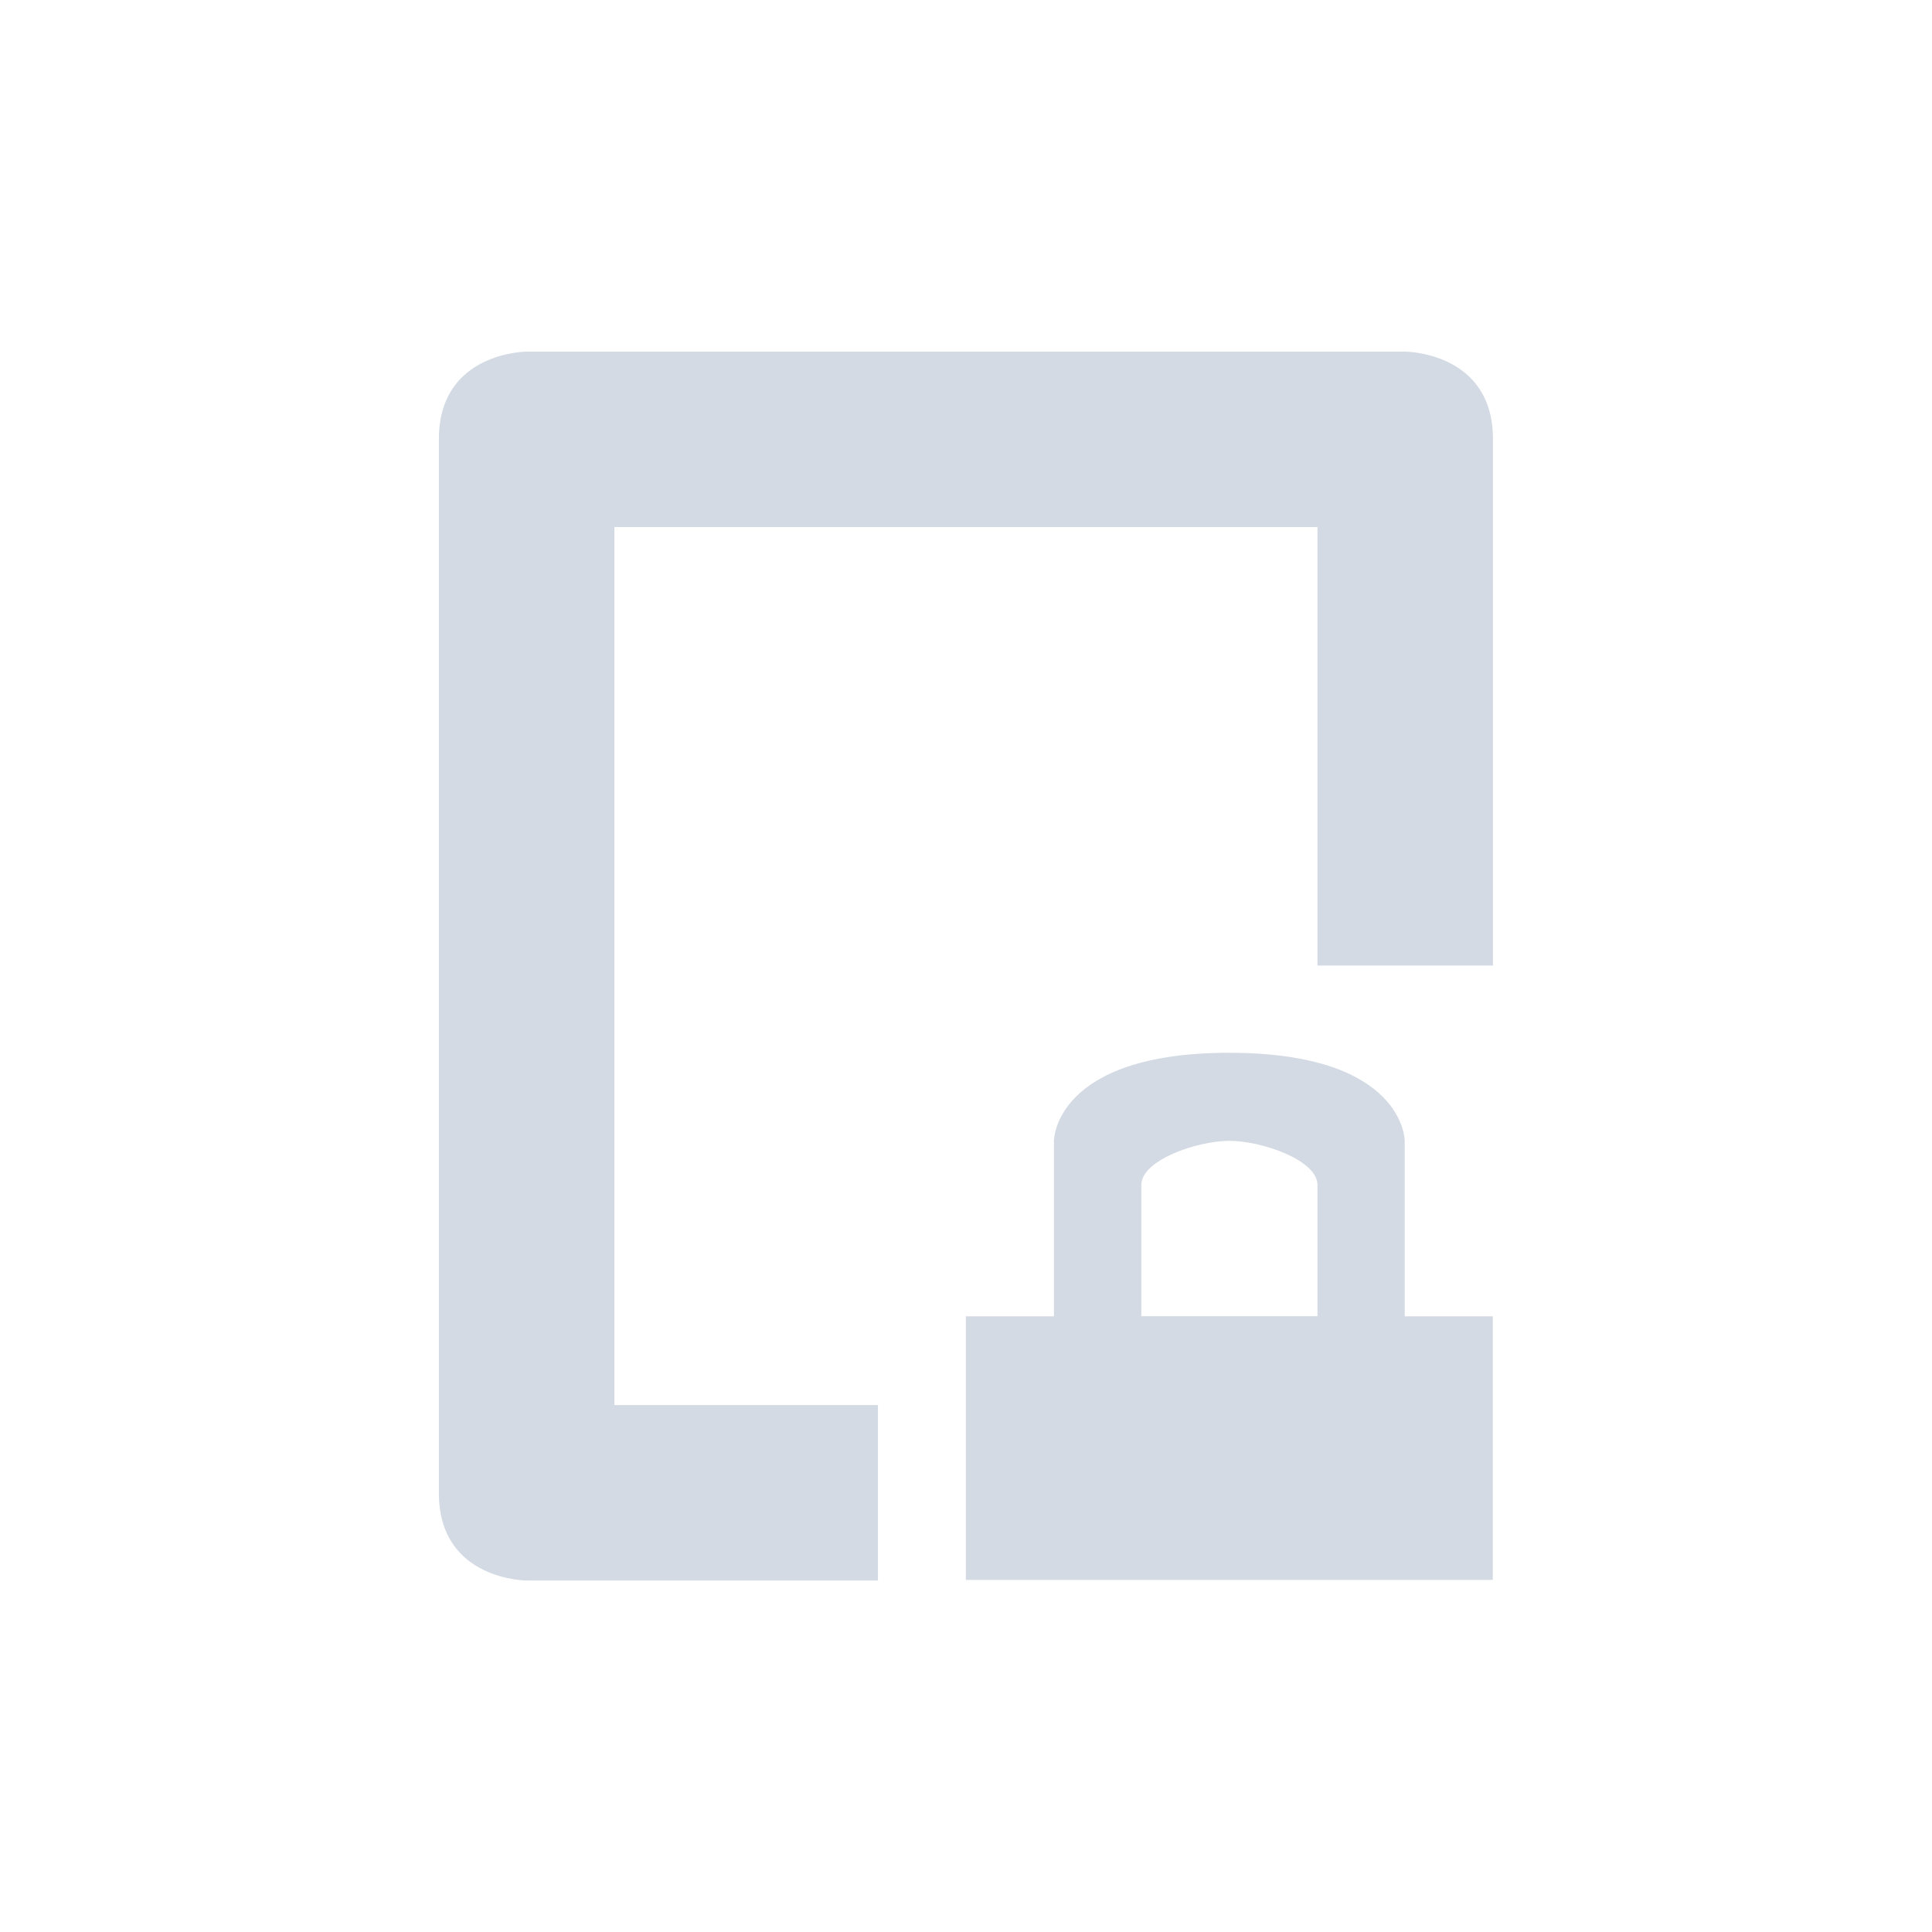<svg height="12pt" viewBox="0 0 12 12" width="12pt" xmlns="http://www.w3.org/2000/svg"><path d="m3.273 2.184s-.547 0-.547.543v6.547c0 .543.547.543.547.543h2.18v-1.09h-1.637v-5.453h4.367v2.723h1.09v-3.27c0-.543-.547-.543-.547-.543zm4.363 4.355c-1.09 0-1.09.547-1.09.547v1.09h-.547v1.637h3.273v-1.637h-.547v-1.09s0-.547-1.09-.547zm0 .547c.203 0 .547.121.547.273v.816h-1.094v-.816c0-.152.344-.273.547-.273zm0 0" fill="#d3dae3"/></svg>